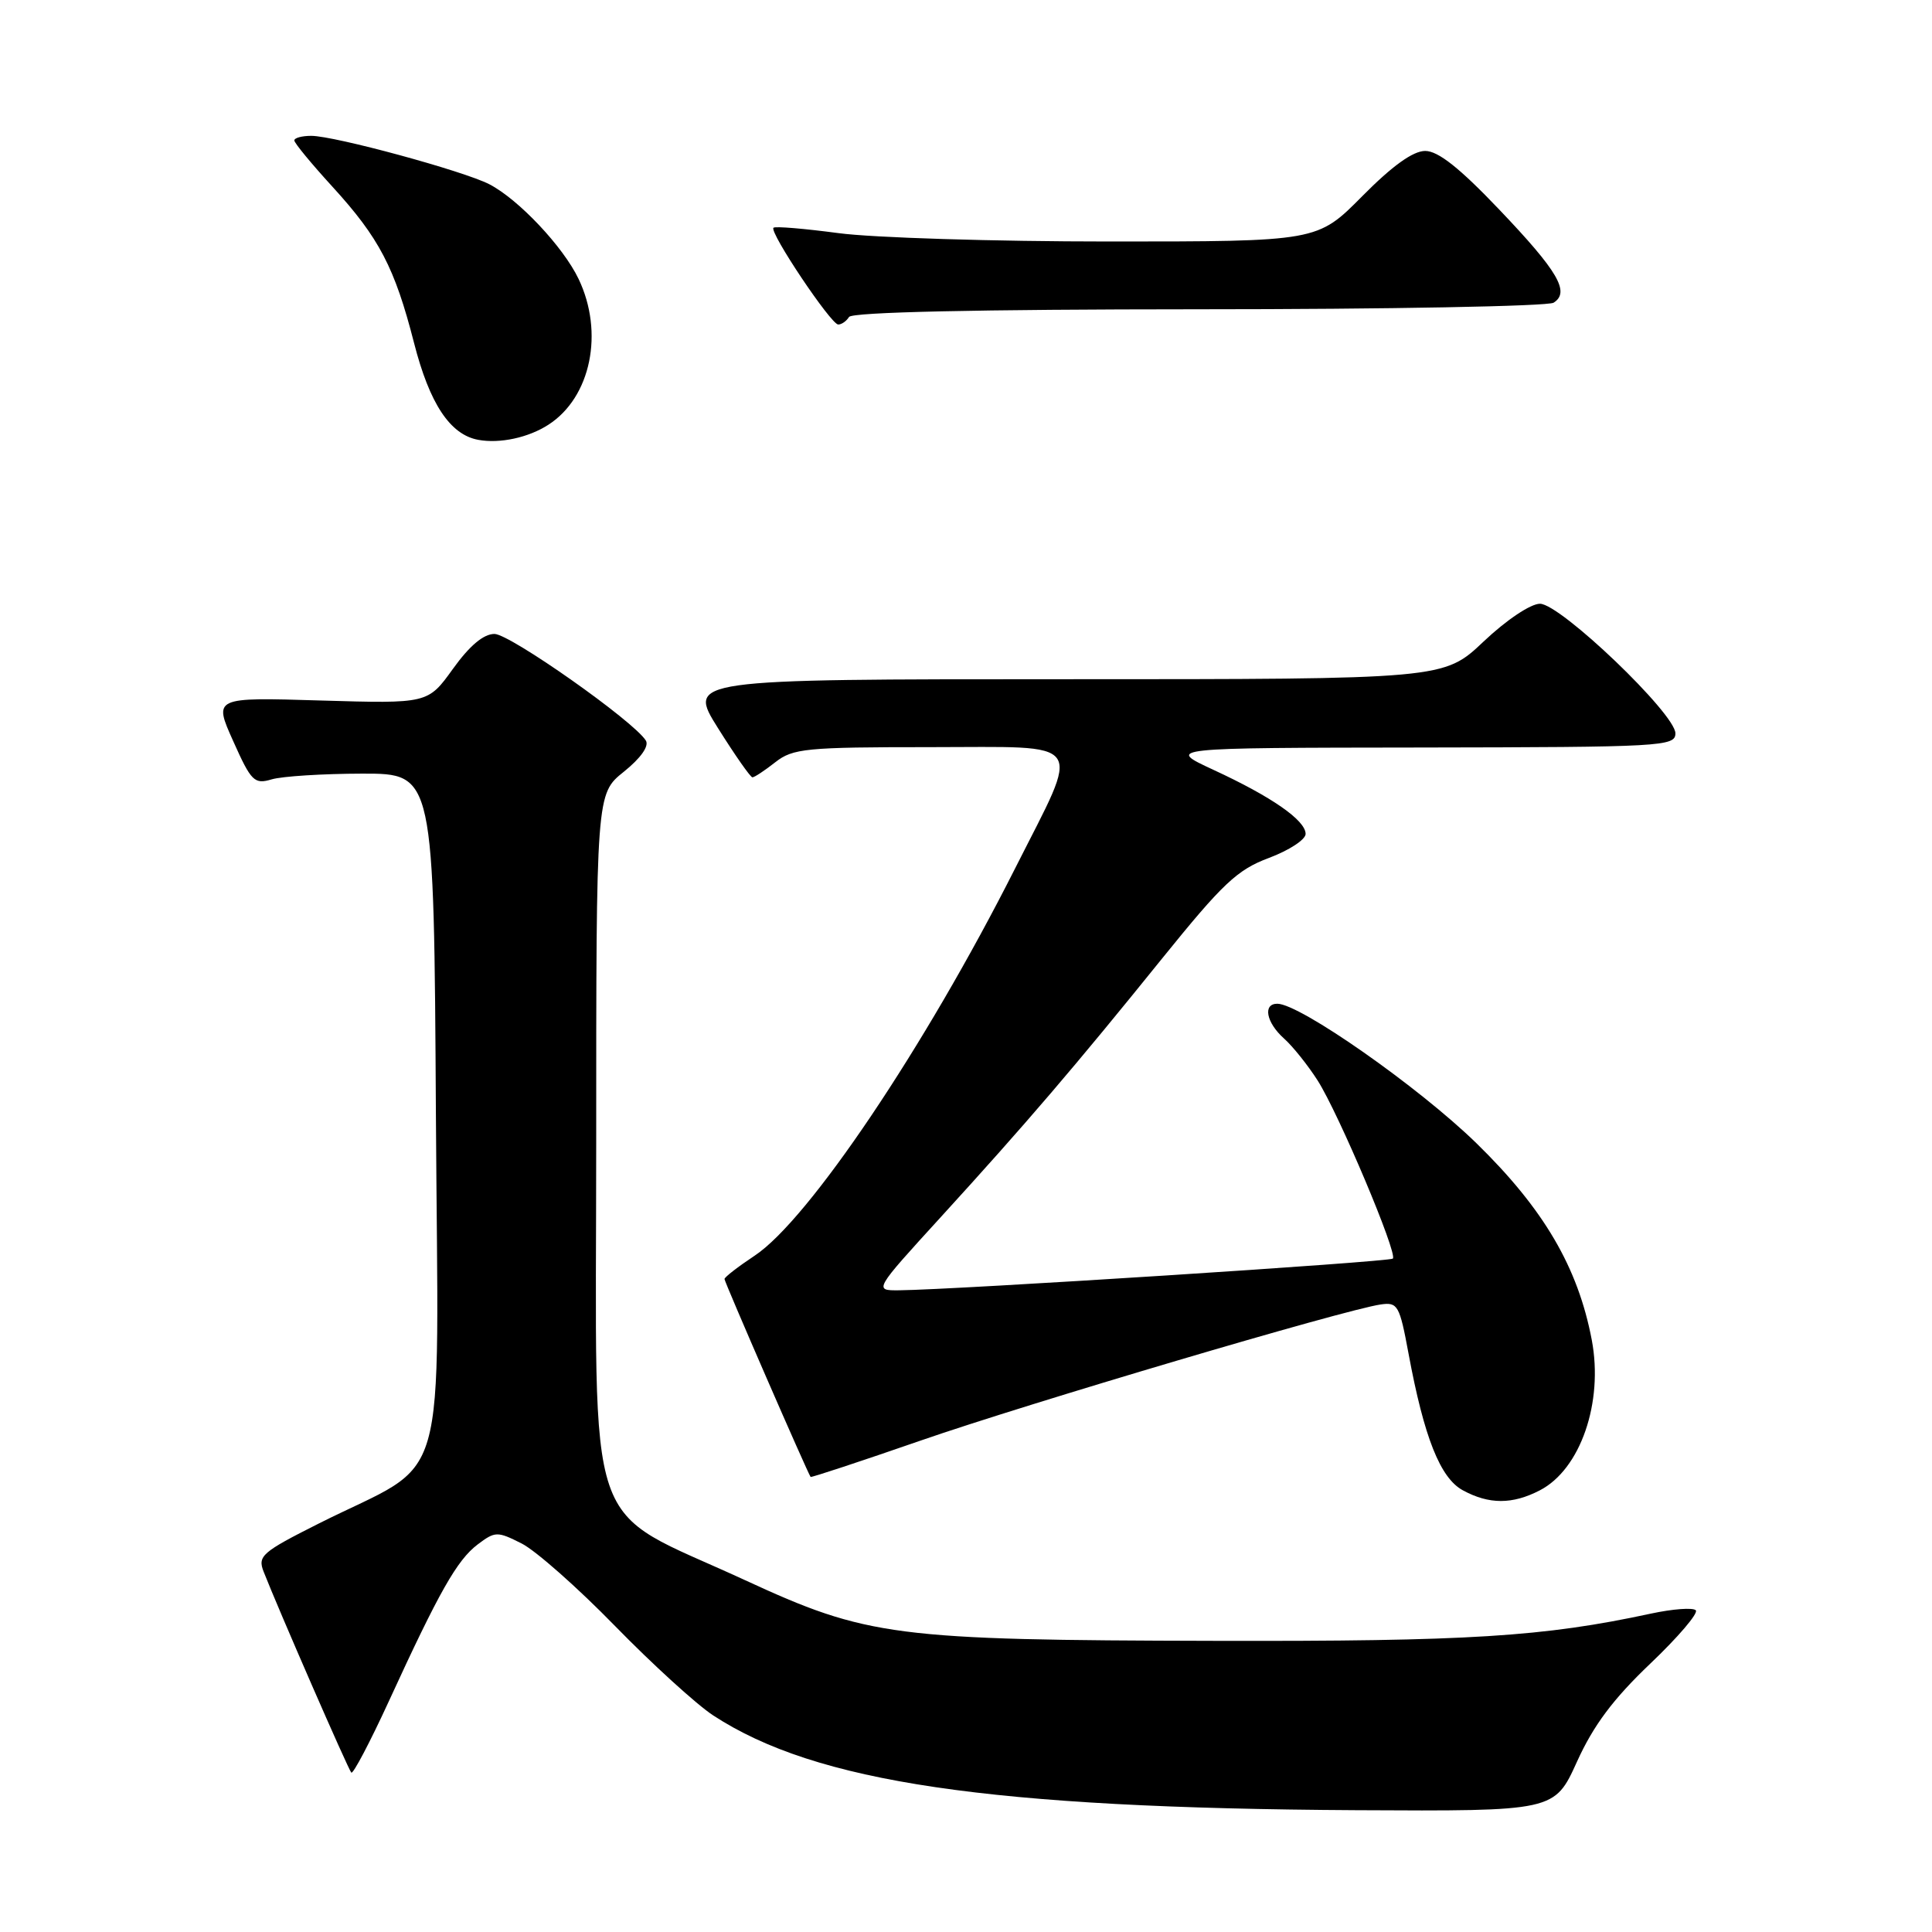 <?xml version="1.0" encoding="UTF-8" standalone="no"?>
<!DOCTYPE svg PUBLIC "-//W3C//DTD SVG 1.1//EN" "http://www.w3.org/Graphics/SVG/1.1/DTD/svg11.dtd" >
<svg xmlns="http://www.w3.org/2000/svg" xmlns:xlink="http://www.w3.org/1999/xlink" version="1.1" viewBox="0 0 256 256">
 <g >
 <path fill="currentColor"
d=" M 208.96 233.43 C 211.14 228.62 213.75 225.13 218.66 220.45 C 222.36 216.93 225.08 213.74 224.70 213.37 C 224.32 212.99 221.65 213.19 218.76 213.81 C 204.52 216.88 194.61 217.50 161.00 217.42 C 118.46 217.33 114.94 216.87 98.70 209.37 C 77.06 199.38 79.00 205.08 79.00 151.51 C 79.00 105.19 79.00 105.19 82.66 102.26 C 84.91 100.45 86.03 98.86 85.58 98.13 C 83.99 95.56 67.57 84.00 65.52 84.00 C 64.07 84.00 62.22 85.56 60.02 88.62 C 56.70 93.24 56.70 93.24 42.50 92.82 C 28.29 92.39 28.29 92.39 30.90 98.20 C 33.29 103.55 33.70 103.95 36.00 103.27 C 37.38 102.86 42.77 102.52 48.00 102.51 C 57.50 102.50 57.50 102.50 57.76 147.73 C 58.06 199.14 59.80 193.05 42.21 201.89 C 34.70 205.67 34.12 206.18 34.93 208.25 C 36.90 213.28 46.15 234.48 46.55 234.88 C 46.78 235.12 49.03 230.85 51.53 225.41 C 58.19 210.90 60.56 206.72 63.29 204.65 C 65.61 202.90 65.89 202.89 69.12 204.52 C 70.98 205.46 76.55 210.38 81.50 215.46 C 86.45 220.53 92.30 225.86 94.50 227.30 C 108.11 236.20 131.14 239.59 179.74 239.86 C 205.98 240.00 205.98 240.00 208.96 233.43 Z  M 204.03 197.48 C 209.42 194.70 212.48 185.83 210.92 177.56 C 209.09 167.92 204.56 160.19 195.60 151.45 C 187.98 144.03 172.24 133.00 169.25 133.00 C 167.30 133.00 167.78 135.49 170.13 137.60 C 171.30 138.64 173.31 141.16 174.60 143.18 C 177.41 147.61 185.22 166.11 184.56 166.77 C 184.12 167.21 126.60 170.90 119.14 170.97 C 115.78 171.00 115.78 171.00 124.68 161.25 C 136.04 148.80 142.46 141.29 153.99 127.00 C 162.02 117.06 163.93 115.25 168.14 113.68 C 170.81 112.68 173.00 111.25 173.00 110.50 C 173.00 108.70 168.50 105.57 160.77 102.00 C 154.50 99.09 154.50 99.09 188.25 99.05 C 220.25 99.00 222.00 98.91 222.00 97.17 C 222.00 94.58 206.77 80.00 204.05 80.00 C 202.82 80.00 199.60 82.15 196.59 85.00 C 191.31 90.00 191.31 90.00 141.19 90.00 C 91.07 90.00 91.07 90.00 95.15 96.50 C 97.39 100.07 99.44 103.00 99.70 103.00 C 99.97 103.00 101.33 102.10 102.73 101.00 C 105.06 99.17 106.78 99.00 123.24 99.00 C 144.28 99.00 143.31 97.62 134.49 115.10 C 122.55 138.75 107.14 161.65 100.00 166.38 C 97.80 167.84 96.00 169.23 96.00 169.48 C 96.00 169.88 107.01 195.18 107.41 195.70 C 107.49 195.80 114.07 193.63 122.03 190.87 C 136.15 185.97 178.09 173.56 182.94 172.85 C 185.21 172.52 185.45 172.94 186.64 179.37 C 188.70 190.47 190.84 195.85 193.83 197.47 C 197.30 199.36 200.40 199.36 204.03 197.48 Z  M 72.68 56.27 C 78.30 52.64 80.07 44.06 76.66 36.95 C 74.62 32.69 68.71 26.42 64.85 24.42 C 61.42 22.65 44.35 18.01 41.25 18.00 C 40.01 18.00 39.00 18.27 39.00 18.61 C 39.00 18.95 41.27 21.70 44.05 24.74 C 50.25 31.53 52.30 35.45 54.86 45.43 C 56.92 53.49 59.64 57.60 63.37 58.28 C 66.23 58.81 70.03 57.99 72.68 56.27 Z  M 112.50 42.00 C 112.90 41.36 129.44 40.99 158.81 40.98 C 183.94 40.98 205.11 40.58 205.86 40.11 C 208.07 38.71 206.47 35.96 198.64 27.75 C 193.42 22.27 190.56 20.00 188.85 20.00 C 187.23 20.00 184.49 21.97 180.50 26.00 C 174.56 32.00 174.56 32.00 146.94 32.00 C 131.75 32.00 115.62 31.50 111.10 30.89 C 106.58 30.29 102.70 29.96 102.49 30.18 C 101.91 30.76 110.11 43.00 111.07 43.00 C 111.52 43.00 112.16 42.55 112.50 42.00 Z "/>
</g>
</svg>